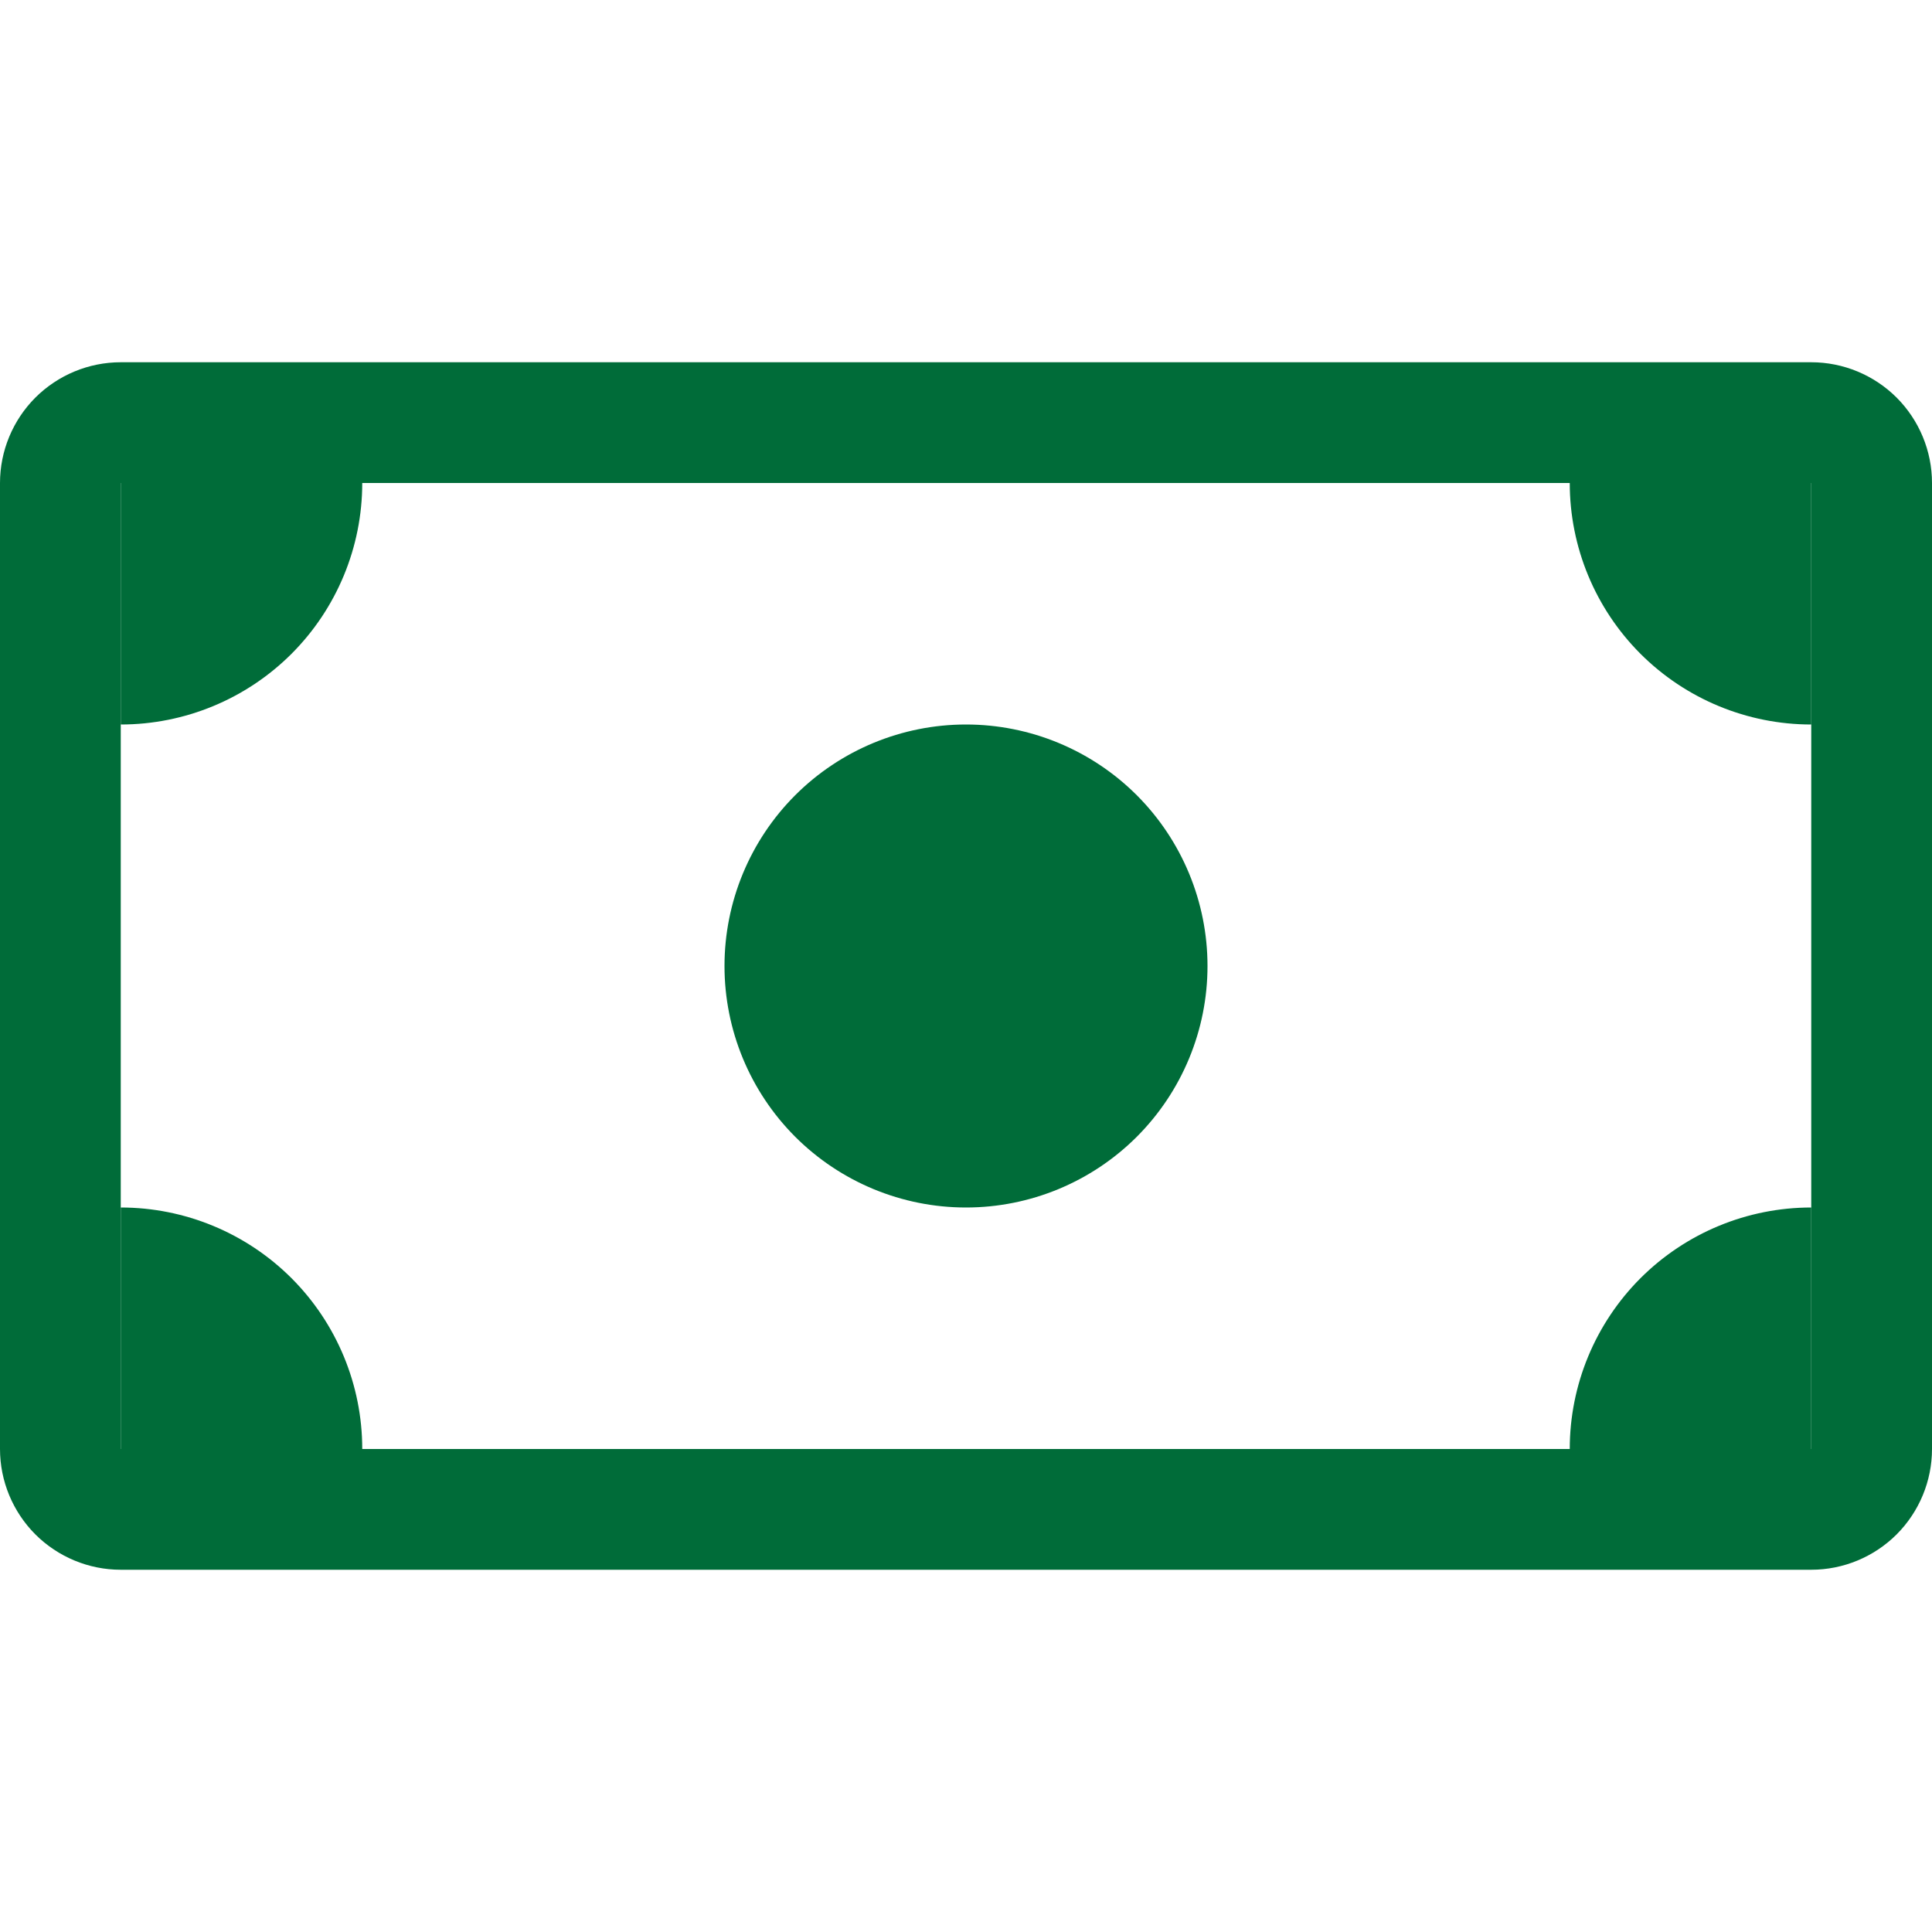 <svg width="30" height="30" viewBox="0 0 30 30" fill="none" xmlns="http://www.w3.org/2000/svg">
<g clip-path="url(#clip0)">
<path fill-rule="evenodd" clip-rule="evenodd" d="M28.125 7.5H1.875V22.5H28.125V7.5ZM1.875 5.625C1.378 5.625 0.901 5.823 0.549 6.174C0.198 6.526 0 7.003 0 7.5L0 22.5C0 22.997 0.198 23.474 0.549 23.826C0.901 24.177 1.378 24.375 1.875 24.375H28.125C28.622 24.375 29.099 24.177 29.451 23.826C29.802 23.474 30 22.997 30 22.5V7.5C30 7.003 29.802 6.526 29.451 6.174C29.099 5.823 28.622 5.625 28.125 5.625H1.875Z" fill="#006C39"/>
<path d="M24.375 7.5C24.375 8.495 24.77 9.448 25.473 10.152C26.177 10.855 27.13 11.25 28.125 11.25V7.5H24.375ZM5.625 7.5C5.625 8.495 5.23 9.448 4.527 10.152C3.823 10.855 2.87 11.25 1.875 11.25V7.5H5.625ZM24.375 22.5C24.375 21.505 24.77 20.552 25.473 19.848C26.177 19.145 27.13 18.75 28.125 18.75V22.5H24.375ZM5.625 22.5C5.625 21.505 5.23 20.552 4.527 19.848C3.823 19.145 2.87 18.75 1.875 18.75V22.5H5.625ZM18.75 15C18.75 15.995 18.355 16.948 17.652 17.652C16.948 18.355 15.995 18.75 15 18.75C14.005 18.75 13.052 18.355 12.348 17.652C11.645 16.948 11.25 15.995 11.25 15C11.25 14.005 11.645 13.052 12.348 12.348C13.052 11.645 14.005 11.25 15 11.25C15.995 11.25 16.948 11.645 17.652 12.348C18.355 13.052 18.75 14.005 18.75 15Z" fill="#006C39"/>
</g>
<defs>
<clipPath id="clip0">
<rect width="30" height="30" fill="white"/>
</clipPath>
</defs>
</svg>

